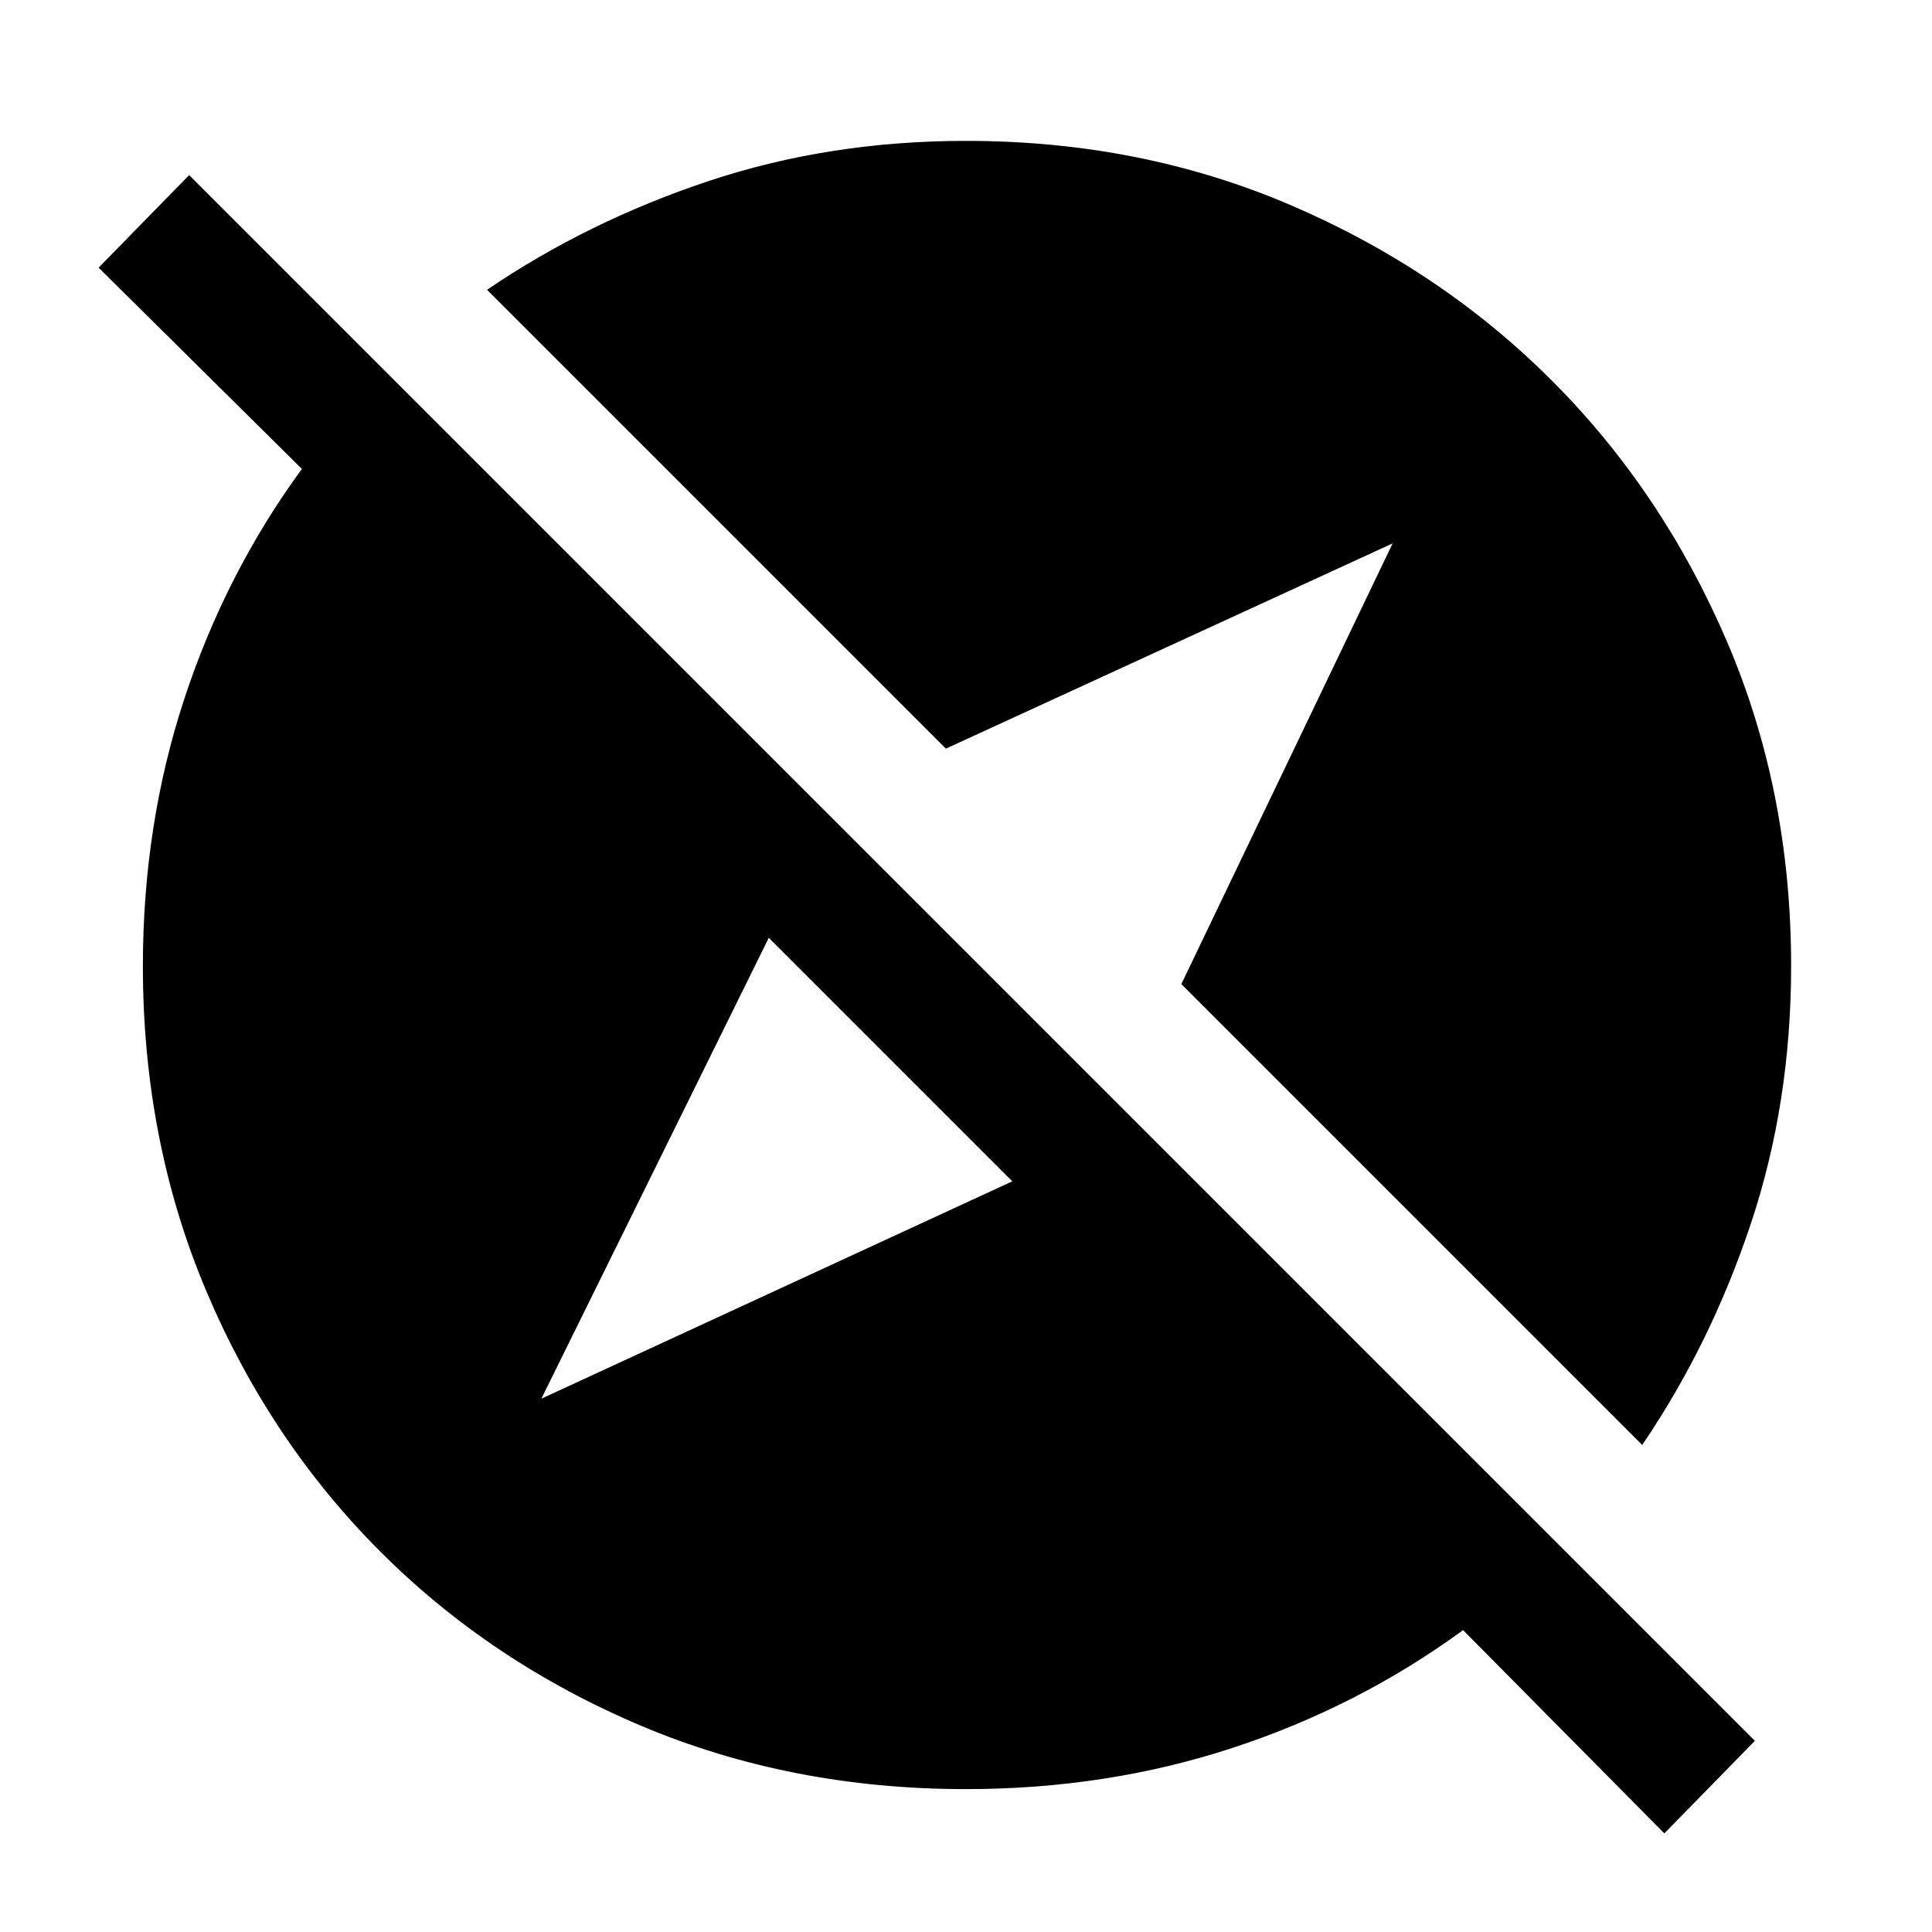 <svg xmlns="http://www.w3.org/2000/svg" height="48" width="48"><path d="M41.35 45.55 36.35 40.5Q33.75 42.4 30.625 43.425Q27.5 44.45 24 44.45Q19.65 44.45 15.925 42.875Q12.2 41.3 9.45 38.55Q6.7 35.8 5.125 32.075Q3.55 28.35 3.55 24Q3.55 20.5 4.575 17.375Q5.6 14.25 7.5 11.65L2.45 6.65L4.7 4.35L43.6 43.25ZM40.8 35.9 29.35 24.45 34.6 13.5 23.5 18.6 12.1 7.2Q14.6 5.5 17.6 4.5Q20.6 3.5 24 3.5Q28.35 3.5 32.075 5.1Q35.8 6.7 38.55 9.45Q41.3 12.2 42.9 15.925Q44.5 19.65 44.5 24Q44.5 27.4 43.5 30.4Q42.5 33.4 40.8 35.9ZM13.45 34.75 25.15 29.35 19.1 23.3Z"/></svg>